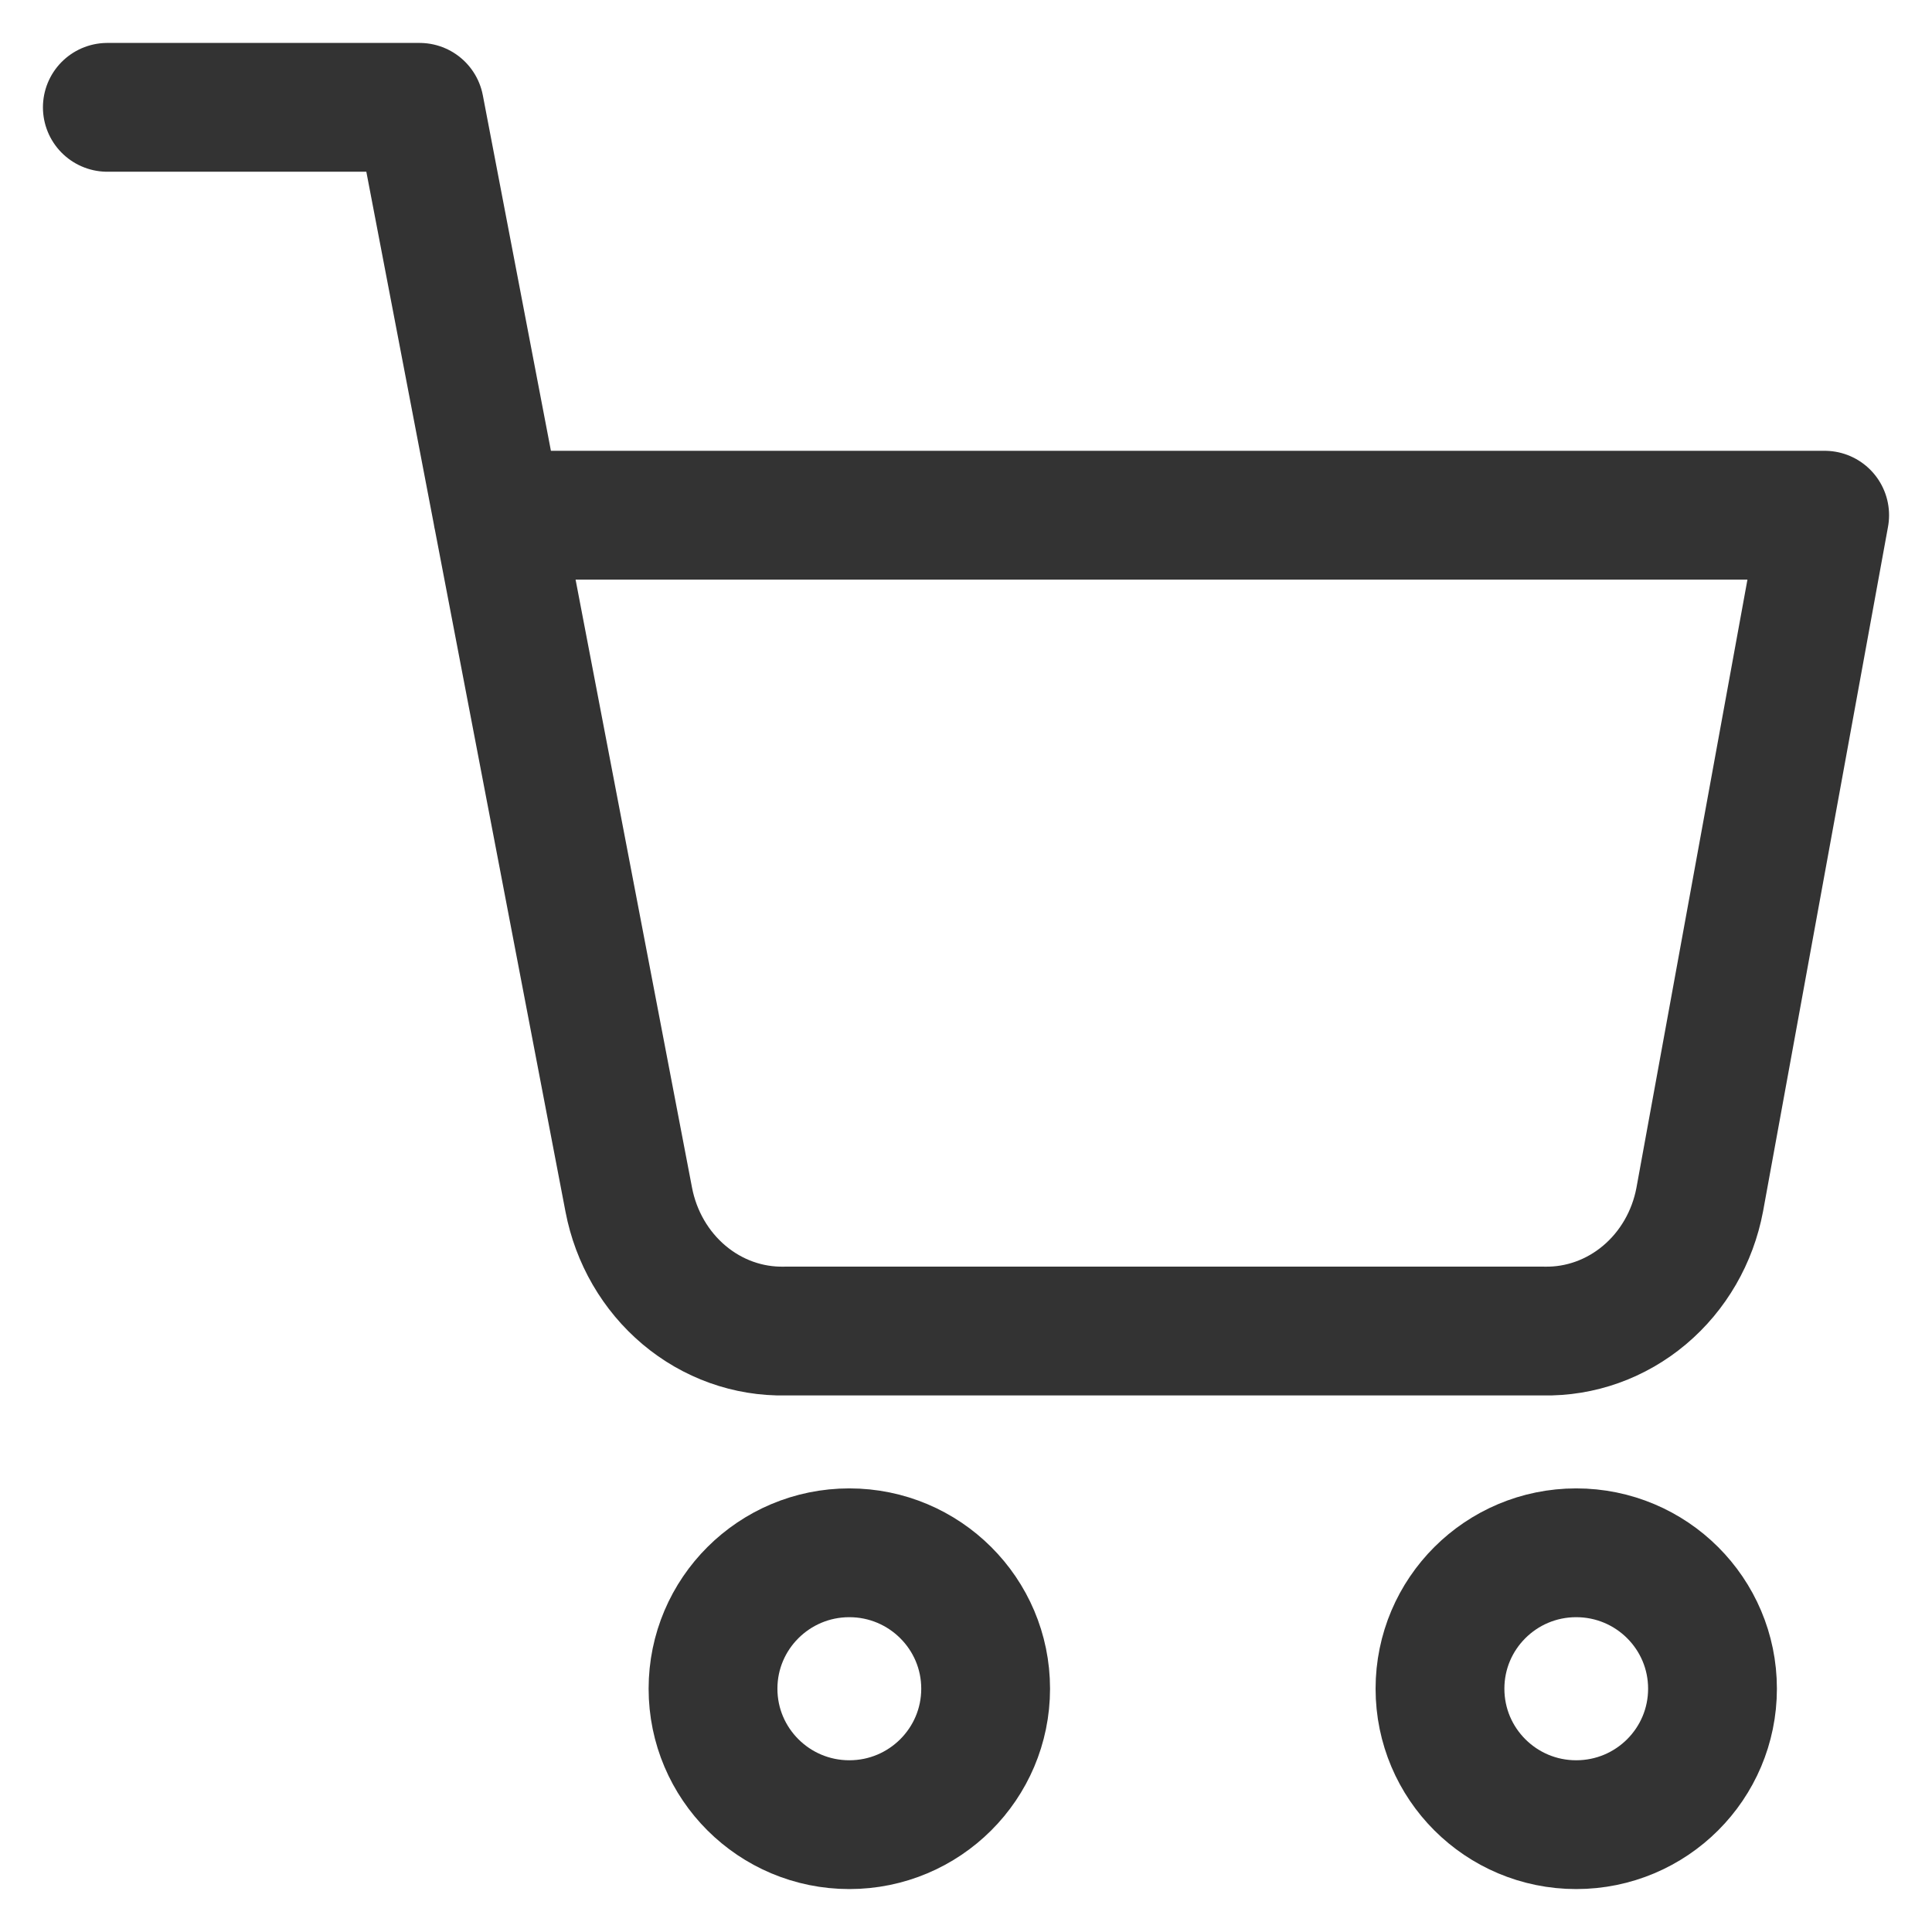 <svg width="18" height="18" viewBox="0 0 18 18" fill="none" xmlns="http://www.w3.org/2000/svg">
<path d="M1 1H3.909L5.858 11.177C5.925 11.527 6.107 11.841 6.373 12.065C6.639 12.289 6.971 12.408 7.313 12.401H14.382C14.723 12.408 15.056 12.289 15.322 12.065C15.588 11.841 15.77 11.527 15.836 11.177L17 4.8H4.636M9.183 15.733C9.183 16.433 8.614 17 7.913 17C7.212 17 6.643 16.433 6.643 15.733C6.643 15.034 7.212 14.467 7.913 14.467C8.614 14.467 9.183 15.034 9.183 15.733ZM15.955 15.733C15.955 16.433 15.387 17 14.685 17C13.984 17 13.416 16.433 13.416 15.733C13.416 15.034 13.984 14.467 14.685 14.467C15.387 14.467 15.955 15.034 15.955 15.733Z" stroke="#333333" stroke-width="1.2" stroke-linecap="round" stroke-linejoin="round"/>
</svg>
